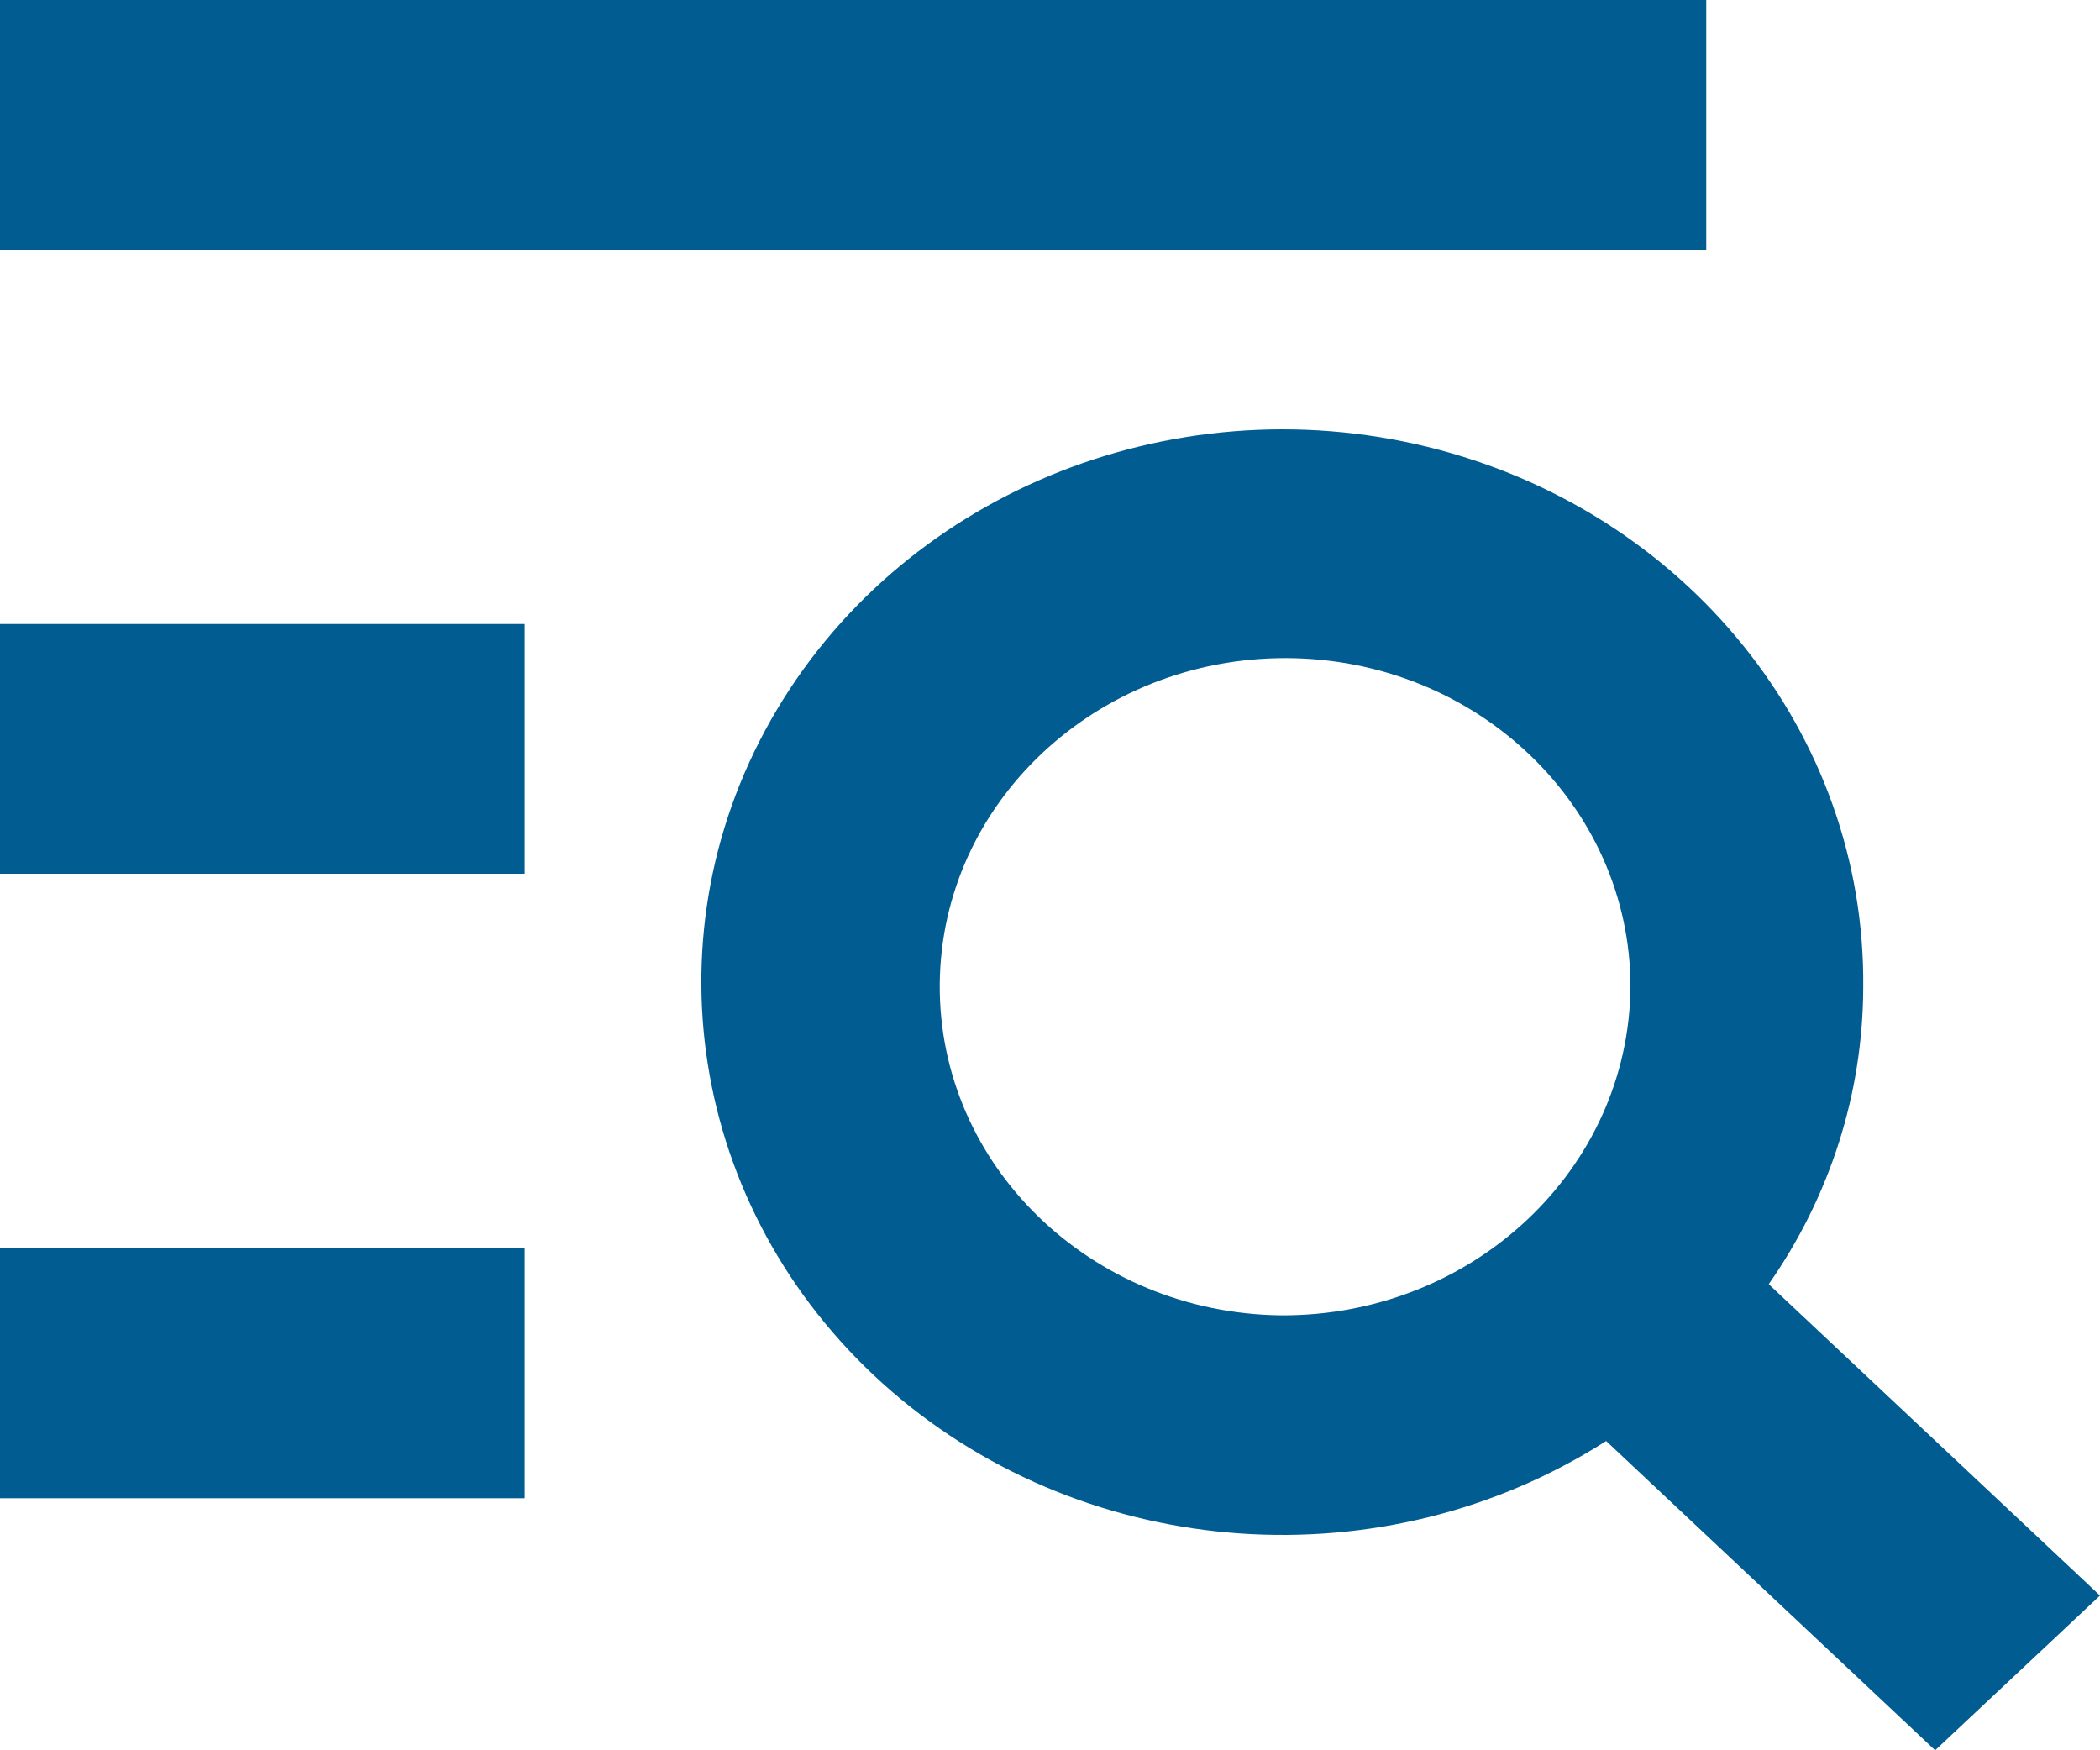 ﻿<?xml version="1.0" encoding="utf-8"?>
<svg version="1.1" xmlns:xlink="http://www.w3.org/1999/xlink" width="12px" height="10px" xmlns="http://www.w3.org/2000/svg">
  <g transform="matrix(1 0 0 1 -1000 -10 )">
    <path d="M 9.178 8.233  C 9.178 8.233  11.058 10  11.058 10  L 12 9.116  C 12 9.116  10.107 7.337  10.107 7.337  C 10.458 6.835  10.645 6.246  10.647 5.644  C 10.663 4.191  9.635 2.916  8.157 2.553  C 6.679 2.191  5.131 2.834  4.406 4.112  C 3.681 5.39  3.966 6.974  5.096 7.95  C 6.227 8.926  7.911 9.043  9.178 8.233  Z M 9.75 1.428  L 9.75 0  L 0 0  L 0 1.428  L 9.75 1.428  Z M 0 3.565  L 0 4.992  L 2.998 4.992  L 2.998 3.565  L 0 3.565  Z M 0 8.56  L 2.998 8.56  L 2.998 7.132  L 0 7.132  L 0 8.56  Z M 9.317 5.637  C 9.309 6.68  8.416 7.52  7.321 7.515  C 6.234 7.503  5.362 6.657  5.37 5.623  C 5.378 4.589  6.264 3.757  7.351 3.76  C 8.438 3.764  9.316 4.604  9.317 5.637  Z " fill-rule="nonzero" fill="#015c91" stroke="none" transform="matrix(1 0 0 1 1000 10 )" />
  </g>
</svg>